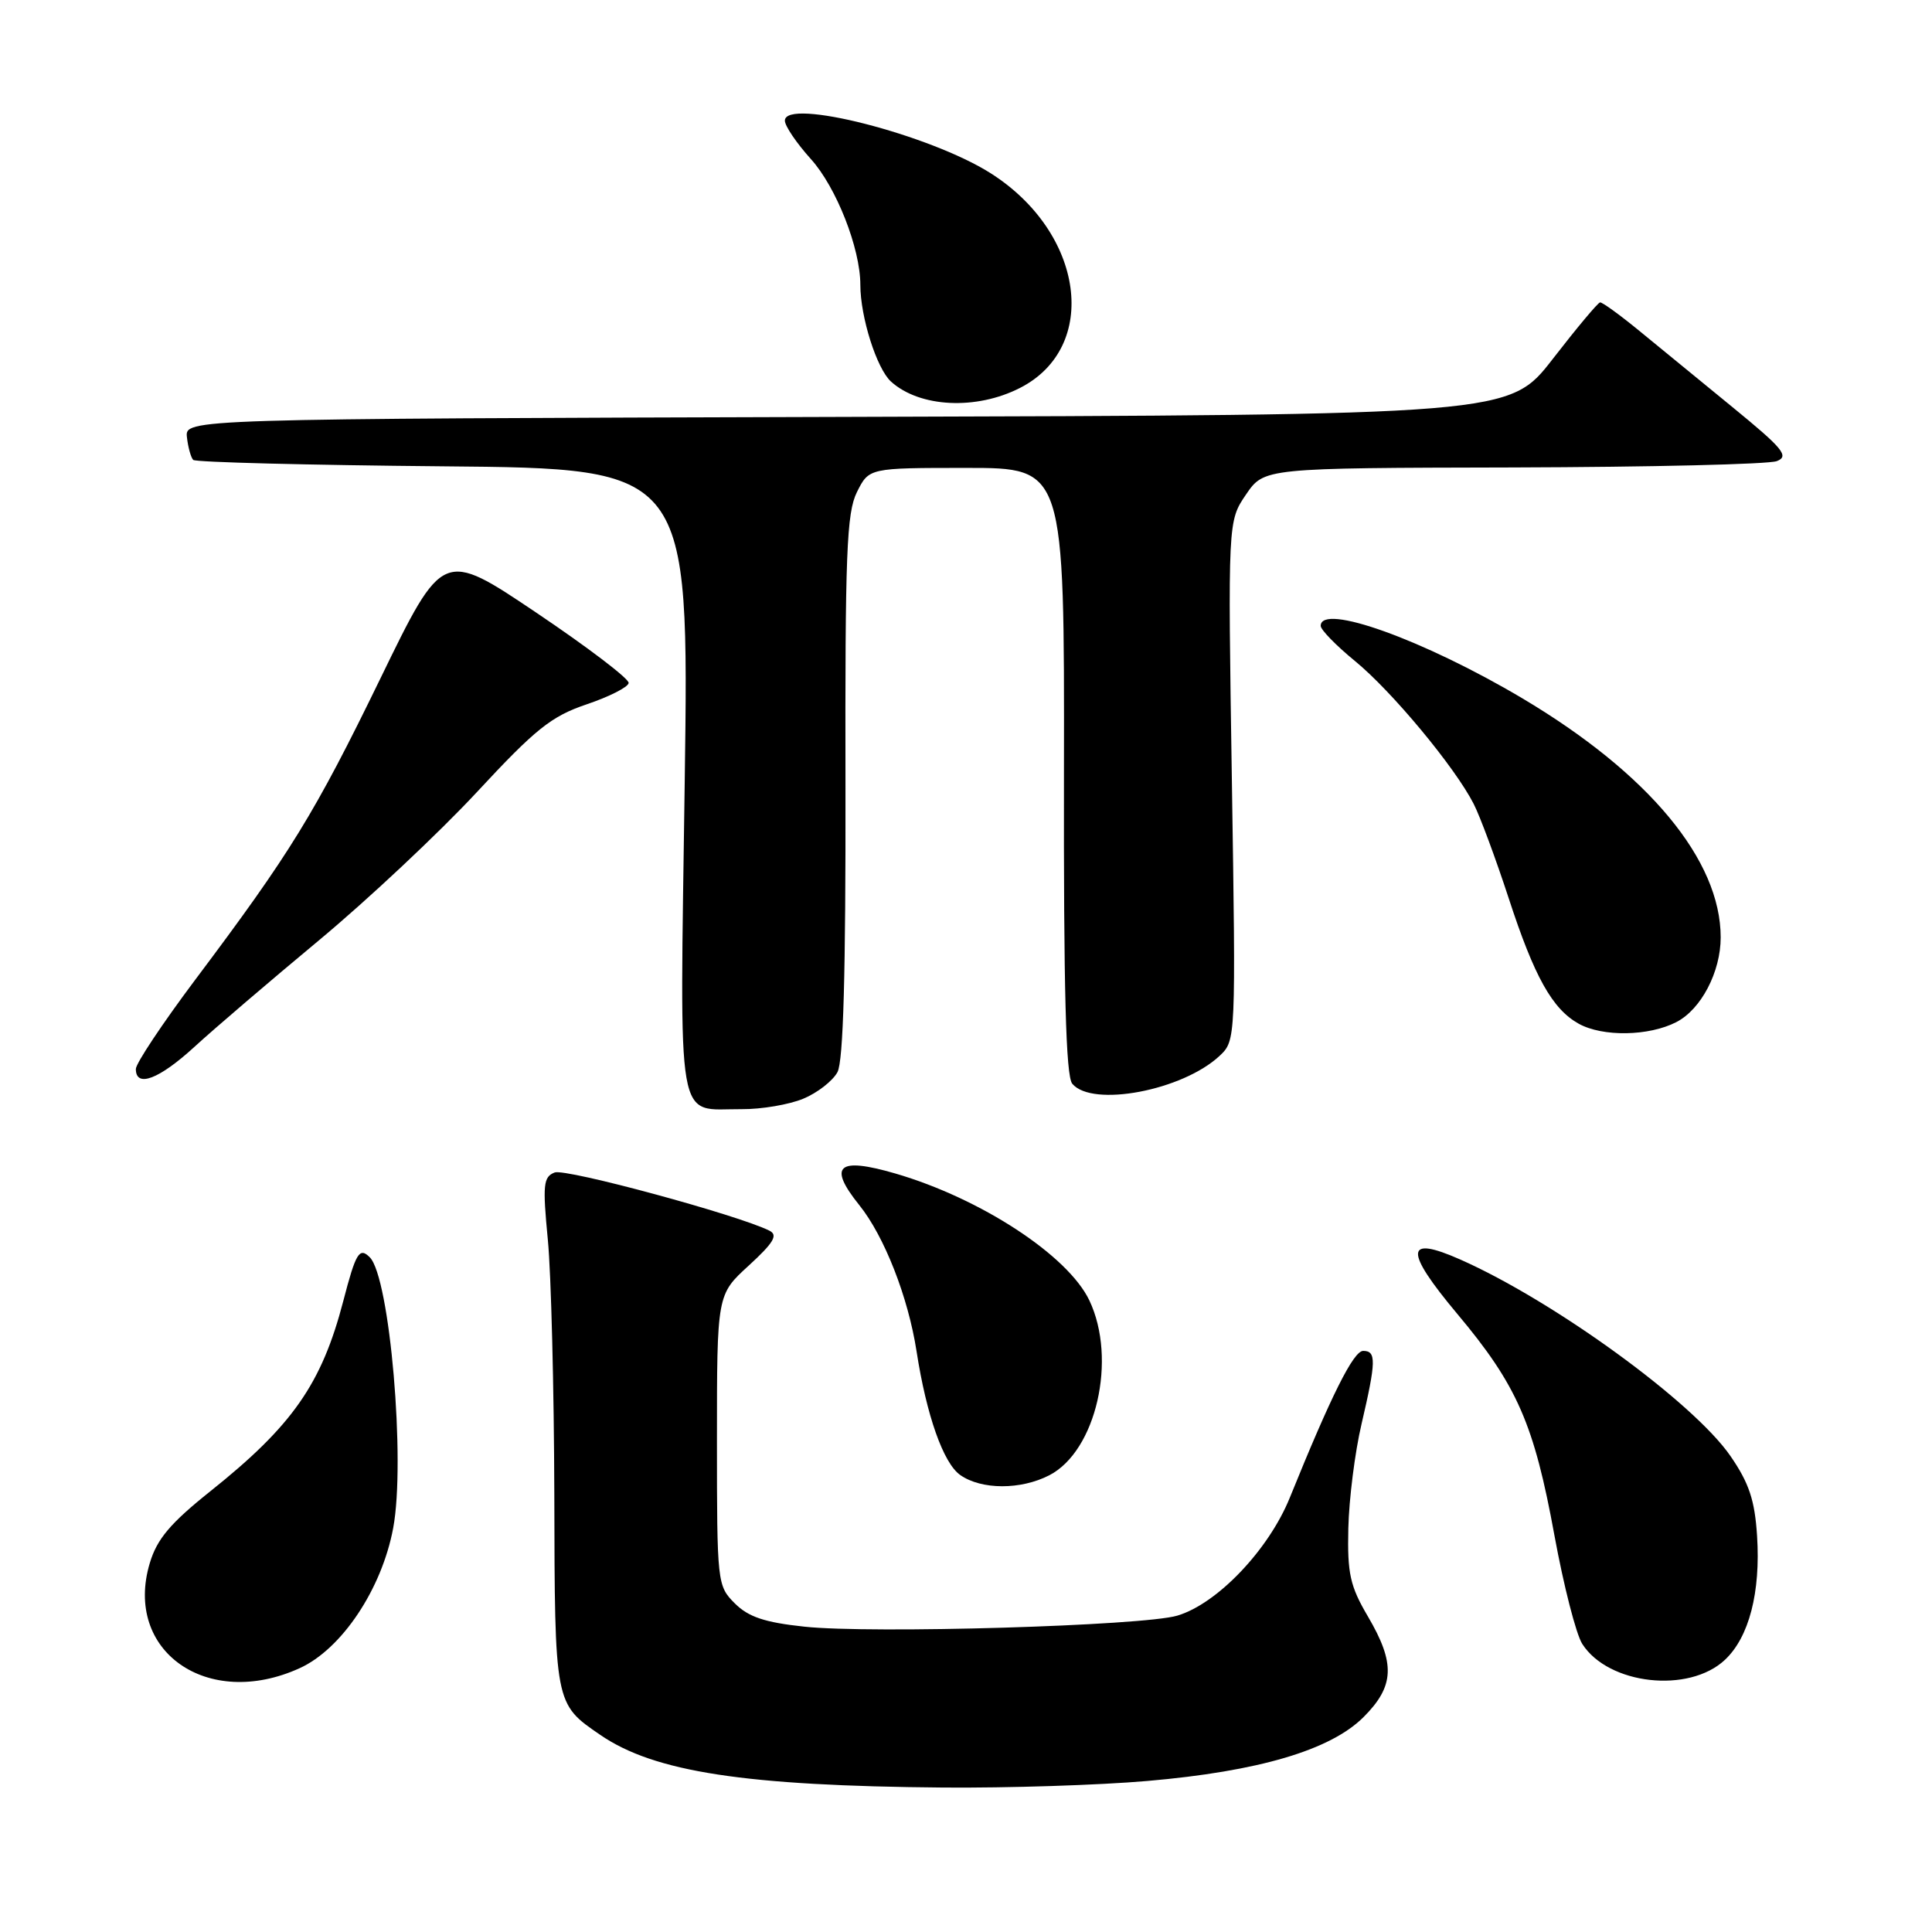 <?xml version="1.0" encoding="UTF-8" standalone="no"?>
<!DOCTYPE svg PUBLIC "-//W3C//DTD SVG 1.1//EN" "http://www.w3.org/Graphics/SVG/1.1/DTD/svg11.dtd" >
<svg xmlns="http://www.w3.org/2000/svg" xmlns:xlink="http://www.w3.org/1999/xlink" version="1.1" viewBox="0 0 256 256">
 <g >
 <path fill="currentColor"
d=" M 152.00 235.99 C 166.80 234.71 176.30 231.90 180.68 227.52 C 184.79 223.41 184.91 220.41 181.25 214.18 C 178.89 210.17 178.52 208.50 178.66 202.50 C 178.75 198.65 179.53 192.43 180.41 188.69 C 182.35 180.37 182.38 179.00 180.63 179.00 C 179.34 179.00 176.40 184.89 170.91 198.44 C 168.11 205.36 161.29 212.51 156.00 214.08 C 151.47 215.43 115.46 216.50 106.57 215.54 C 101.33 214.98 99.17 214.26 97.36 212.45 C 95.04 210.13 95.00 209.74 95.00 190.82 C 95.00 171.54 95.00 171.54 99.22 167.69 C 102.50 164.68 103.12 163.66 101.97 163.08 C 97.88 161.01 74.97 154.80 73.50 155.36 C 71.99 155.94 71.89 156.97 72.59 164.26 C 73.03 168.79 73.41 183.97 73.45 198.00 C 73.51 225.85 73.48 225.74 79.55 229.89 C 86.71 234.80 98.74 236.64 125.00 236.86 C 133.53 236.93 145.68 236.54 152.00 235.99 Z  M 39.69 221.05 C 45.28 218.52 50.59 210.56 52.10 202.47 C 53.76 193.61 51.65 169.25 49.00 166.60 C 47.62 165.22 47.15 165.99 45.49 172.38 C 42.63 183.37 38.74 188.93 27.87 197.60 C 22.57 201.83 20.80 203.93 19.85 207.11 C 16.35 218.77 27.48 226.60 39.69 221.05 Z  M 228.57 219.93 C 231.76 216.93 233.30 211.01 232.82 203.51 C 232.52 198.79 231.76 196.51 229.30 192.94 C 224.41 185.83 205.95 172.41 193.49 166.89 C 186.15 163.64 186.04 165.67 193.10 174.10 C 201.03 183.55 203.28 188.70 205.98 203.50 C 207.19 210.10 208.84 216.55 209.66 217.83 C 213.12 223.24 223.79 224.43 228.57 219.93 Z  M 139.04 195.48 C 145.25 192.27 148.04 180.10 144.35 172.32 C 141.51 166.35 129.95 158.79 118.62 155.49 C 111.01 153.28 109.67 154.46 113.85 159.67 C 117.17 163.79 120.34 171.88 121.45 179.06 C 122.76 187.53 125.00 193.89 127.24 195.45 C 130.05 197.42 135.26 197.43 139.04 195.48 Z  M 106.45 145.58 C 108.31 144.81 110.35 143.22 110.97 142.06 C 111.75 140.61 112.07 128.92 112.03 104.17 C 111.97 73.34 112.18 67.95 113.55 65.20 C 115.15 62.00 115.15 62.00 128.09 62.00 C 141.04 62.00 141.04 62.00 140.98 102.10 C 140.93 131.24 141.23 142.57 142.08 143.60 C 144.72 146.77 156.71 144.50 161.62 139.89 C 163.75 137.88 163.76 137.70 163.23 103.46 C 162.70 69.06 162.70 69.06 165.10 65.53 C 167.50 62.01 167.50 62.01 200.50 61.94 C 218.65 61.89 234.37 61.52 235.44 61.10 C 237.11 60.45 236.28 59.44 229.53 53.92 C 225.21 50.39 219.62 45.81 217.11 43.75 C 214.59 41.69 212.30 40.03 212.02 40.07 C 211.73 40.10 208.91 43.48 205.75 47.56 C 199.99 54.99 199.99 54.99 112.25 55.24 C 24.50 55.50 24.50 55.50 24.77 57.94 C 24.92 59.28 25.30 60.63 25.60 60.94 C 25.91 61.25 40.82 61.63 58.74 61.79 C 91.31 62.08 91.31 62.08 90.73 103.53 C 90.08 150.39 89.47 146.91 98.28 146.97 C 100.91 146.99 104.59 146.36 106.45 145.58 Z  M 25.79 138.69 C 28.38 136.31 35.80 129.97 42.27 124.59 C 48.74 119.21 58.14 110.39 63.16 104.99 C 70.98 96.56 73.06 94.91 77.73 93.33 C 80.72 92.32 83.23 91.05 83.30 90.50 C 83.38 89.95 77.87 85.76 71.06 81.18 C 58.69 72.86 58.69 72.86 50.41 89.89 C 41.69 107.81 38.50 113.01 25.81 129.90 C 21.52 135.63 18.00 140.91 18.00 141.65 C 18.00 144.18 21.08 143.01 25.79 138.69 Z  M 222.13 135.43 C 225.41 133.74 228.00 128.78 228.00 124.21 C 228.00 113.98 218.49 102.51 201.75 92.55 C 188.67 84.78 175.00 79.86 175.00 82.93 C 175.00 83.45 177.04 85.54 179.53 87.58 C 184.42 91.58 192.78 101.64 195.27 106.52 C 196.12 108.18 198.20 113.80 199.91 119.02 C 203.31 129.45 205.69 133.70 209.19 135.65 C 212.37 137.41 218.49 137.31 222.13 135.43 Z  M 135.16 51.40 C 145.75 45.99 143.68 30.83 131.26 22.95 C 123.19 17.83 104.00 12.93 104.00 15.99 C 104.00 16.69 105.55 18.97 107.44 21.07 C 110.81 24.79 114.00 32.91 114.00 37.74 C 114.00 42.01 116.17 48.84 118.06 50.56 C 121.87 54.00 129.35 54.37 135.16 51.40 Z "/>
</g>
</svg>